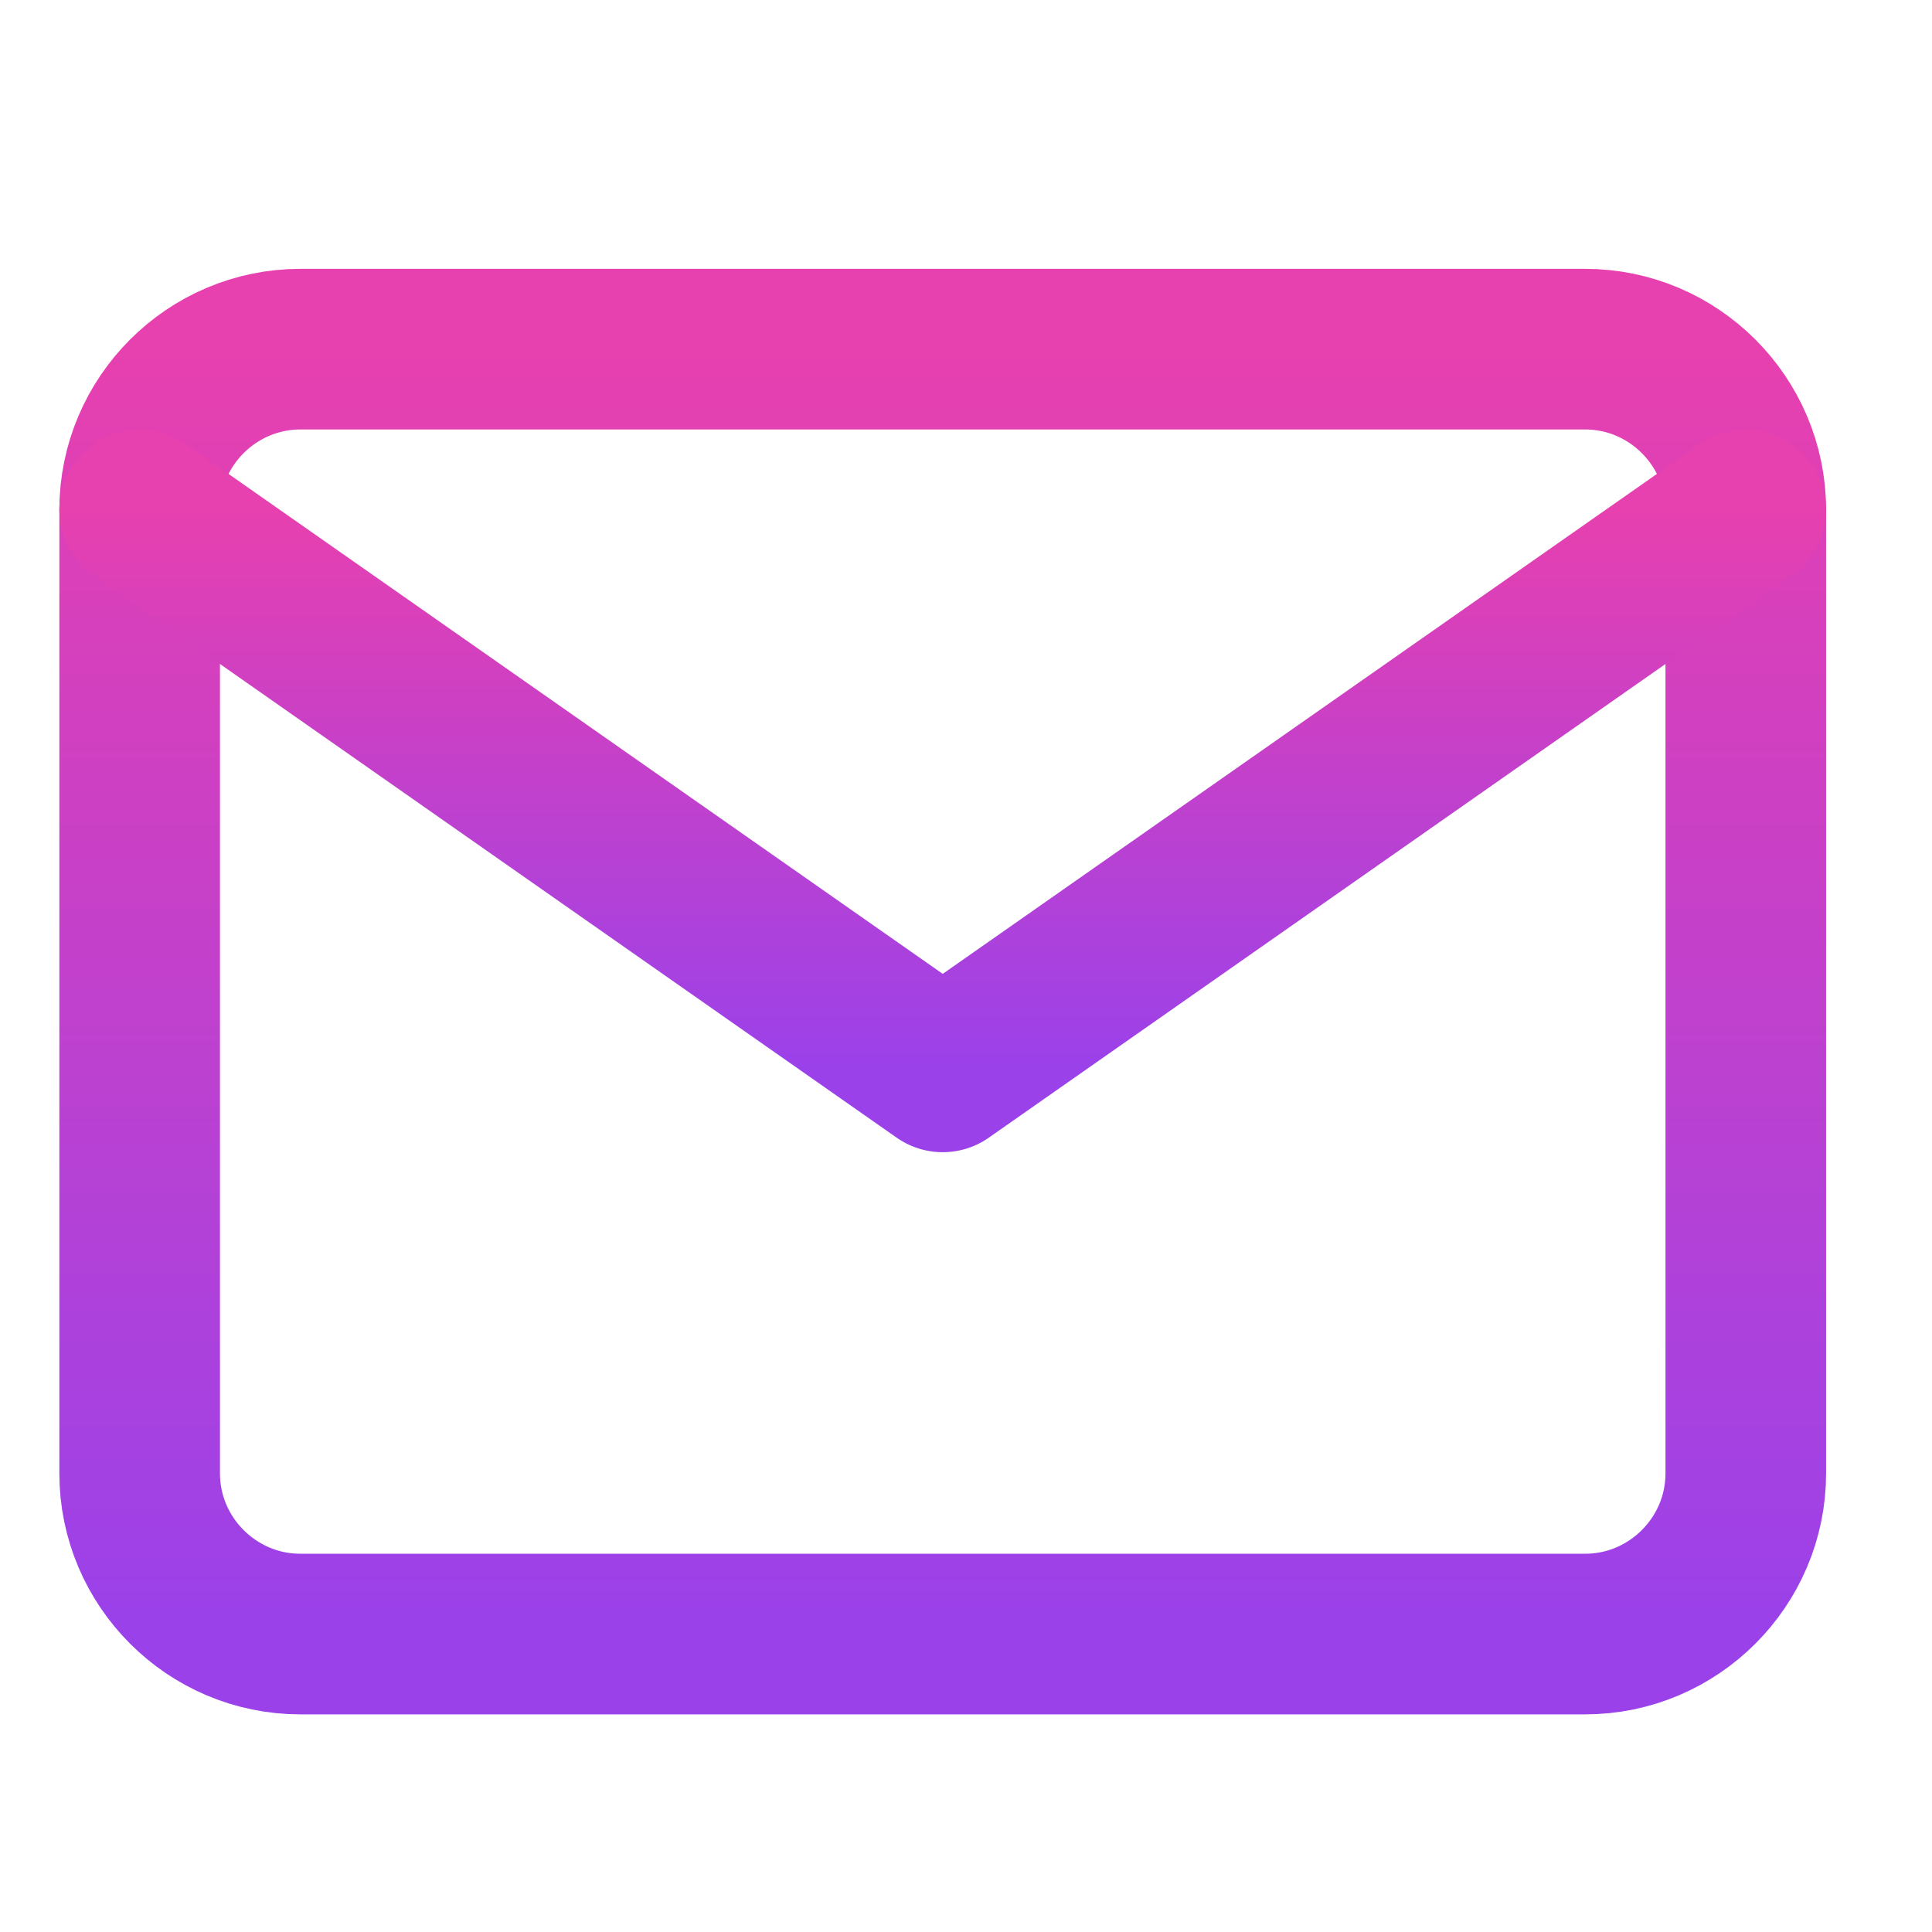 <svg width="83" height="83" viewBox="0 0 83 83" fill="none" xmlns="http://www.w3.org/2000/svg">
<path d="M12.9 15H68.1C71.895 15 75 18.105 75 21.9V63.3C75 67.095 71.895 70.2 68.1 70.2H12.9C9.105 70.2 6 67.095 6 63.3V21.9C6 18.105 9.105 15 12.9 15Z" stroke="url(#paint0_linear_1018_290)" stroke-width="6.9" stroke-linecap="round" stroke-linejoin="round"/>
<path d="M75 21.899L40.5 46.049L6 21.899" stroke="url(#paint1_linear_1018_290)" stroke-width="6.9" stroke-linecap="round" stroke-linejoin="round"/>
<defs>
<linearGradient id="paint0_linear_1018_290" x1="40.5" y1="15" x2="40.5" y2="70.2" gradientUnits="userSpaceOnUse">
<stop stop-color="#E740AF"/>
<stop offset="1" stop-color="#9A41EA"/>
</linearGradient>
<linearGradient id="paint1_linear_1018_290" x1="40.5" y1="21.899" x2="40.5" y2="46.049" gradientUnits="userSpaceOnUse">
<stop stop-color="#E740AF"/>
<stop offset="1" stop-color="#9A41EA"/>
</linearGradient>
</defs>
</svg>
